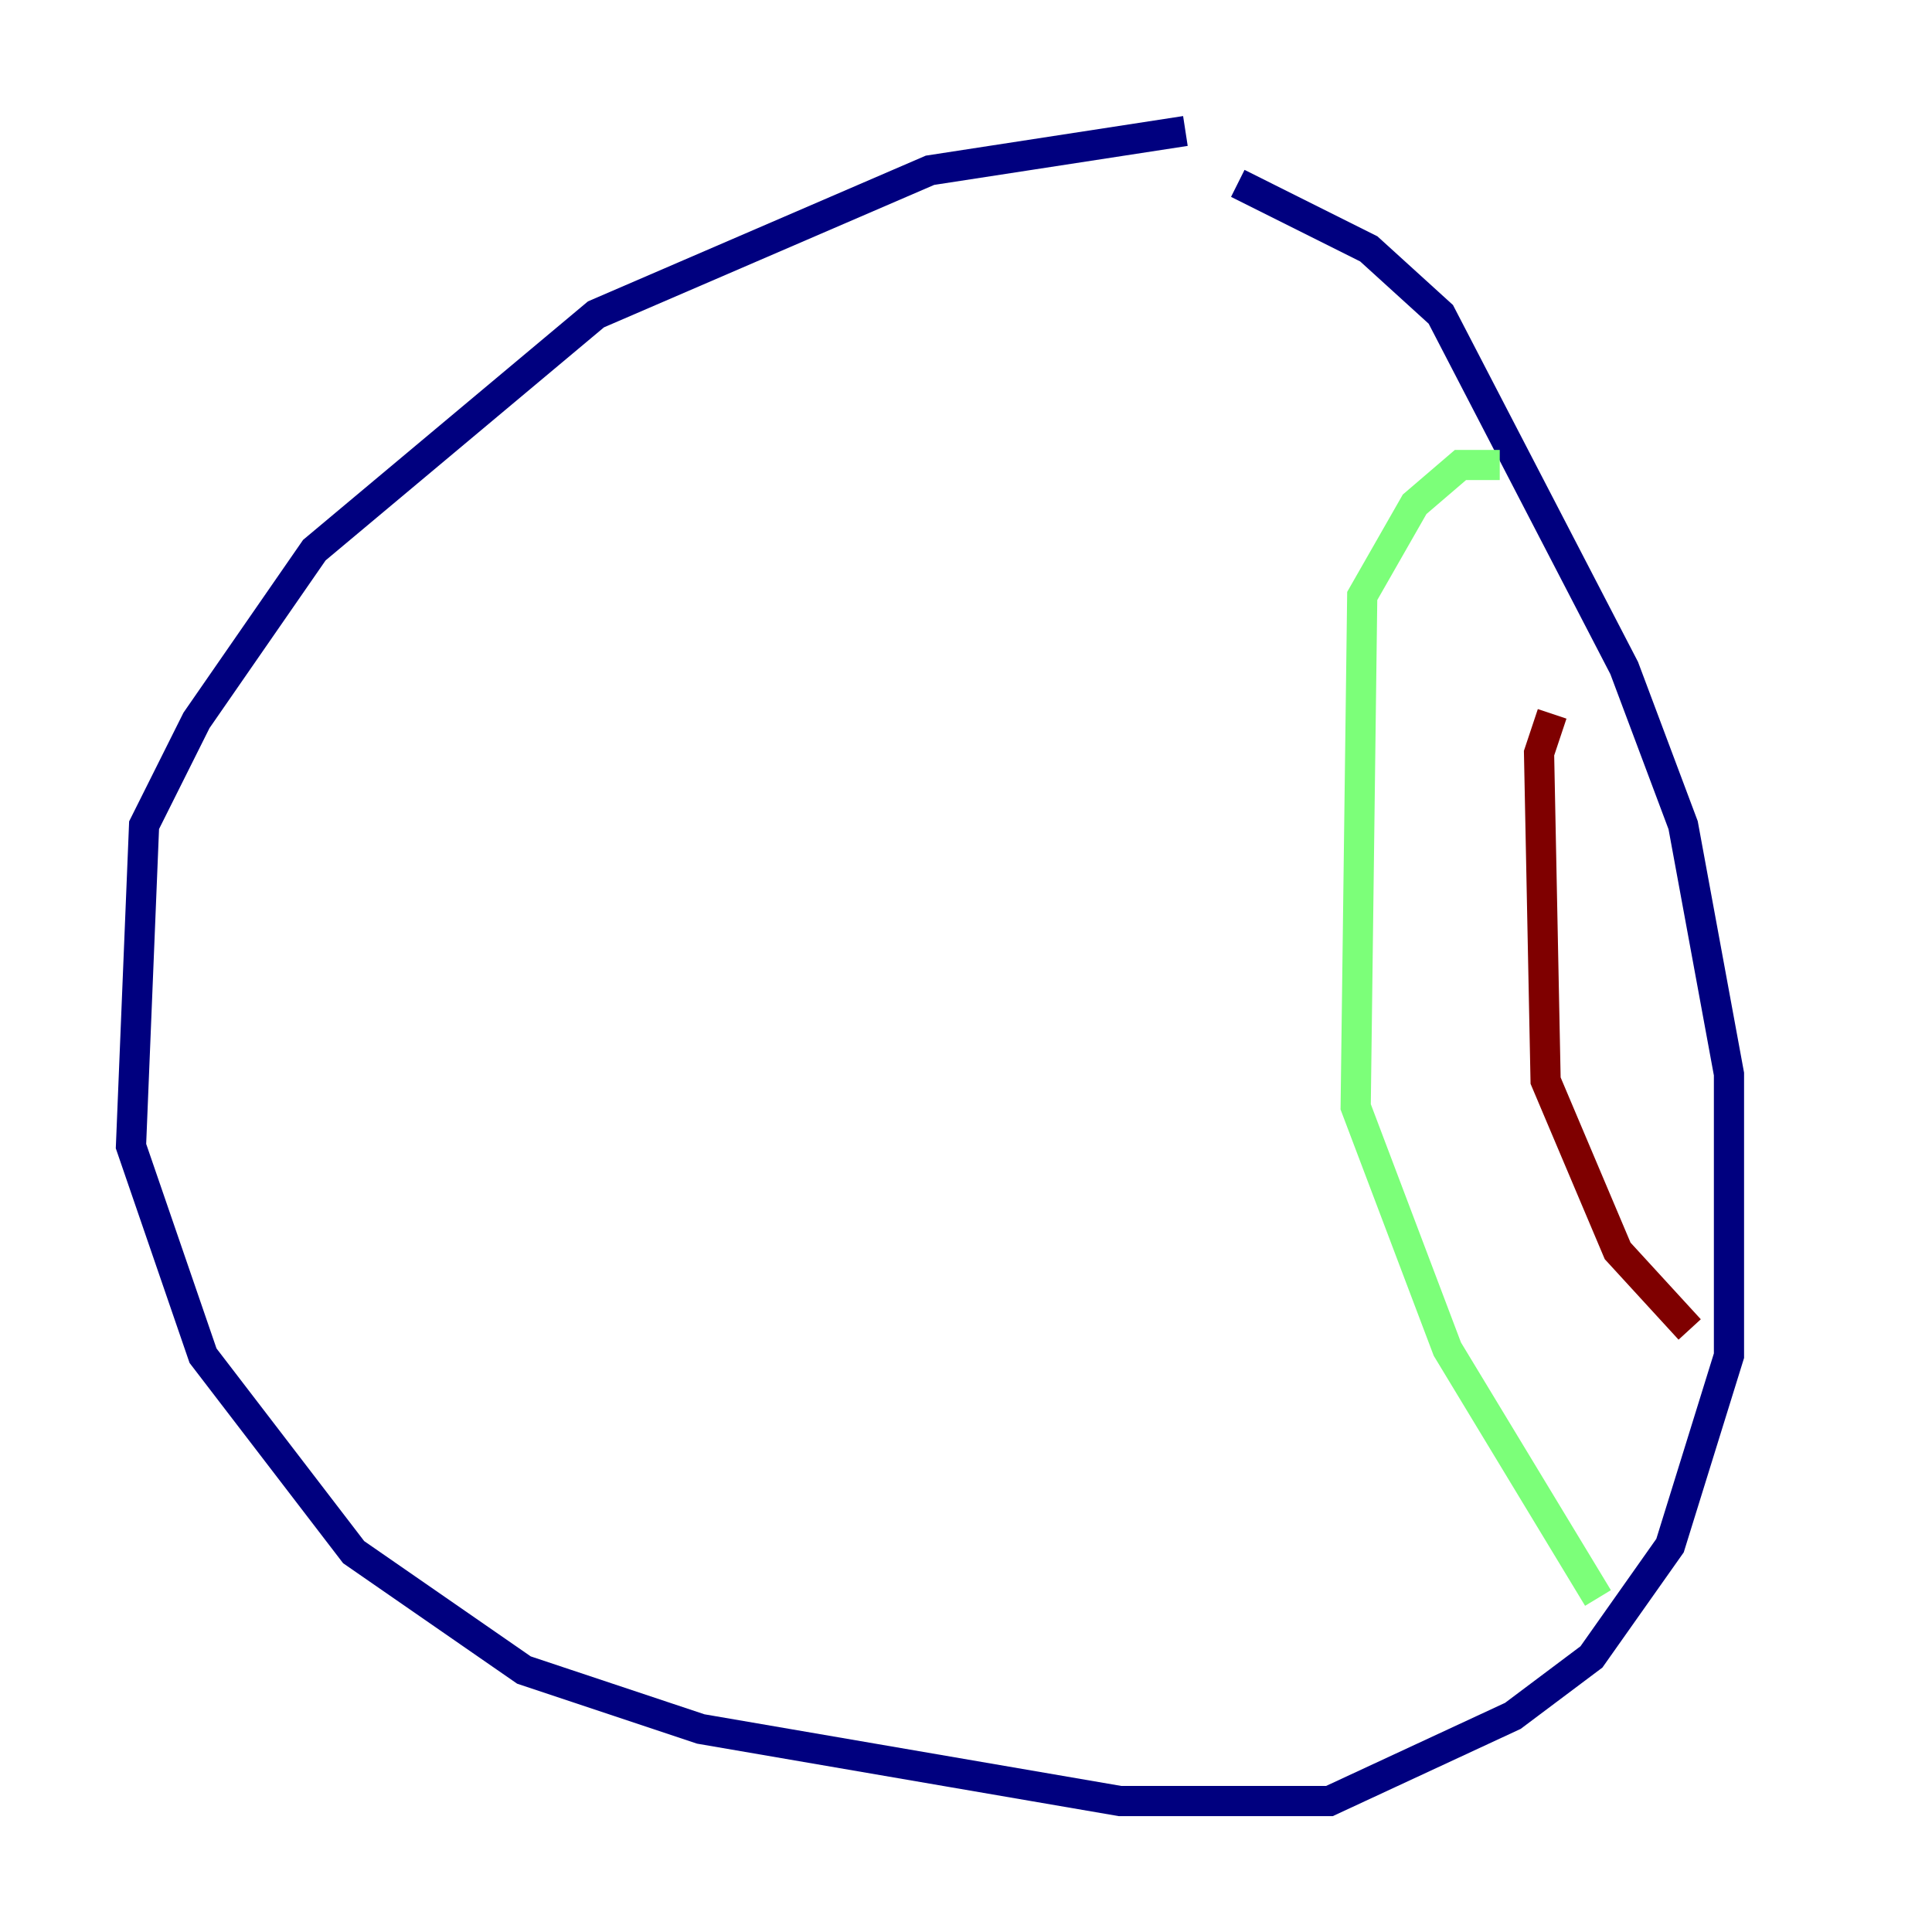 <?xml version="1.0" encoding="utf-8" ?>
<svg baseProfile="tiny" height="128" version="1.2" viewBox="0,0,128,128" width="128" xmlns="http://www.w3.org/2000/svg" xmlns:ev="http://www.w3.org/2001/xml-events" xmlns:xlink="http://www.w3.org/1999/xlink"><defs /><polyline fill="none" points="78.536,8.678 61.614,11.281 39.485,20.827 20.827,36.447 13.017,47.729 9.546,54.671 8.678,75.932 13.451,89.817 23.43,102.834 34.712,110.644 46.427,114.549 74.197,119.322 88.081,119.322 100.231,113.681 105.437,109.776 110.644,102.4 114.549,89.817 114.549,71.159 111.512,54.671 107.607,44.258 95.458,20.827 90.685,16.488 82.007,12.149" stroke="#00007f" stroke-width="2" /><polyline fill="none" points="99.363,30.807 96.759,30.807 93.722,33.41 90.251,39.485 89.817,73.329 95.891,89.383 105.871,105.871" stroke="#7cff79" stroke-width="2" /><polyline fill="none" points="102.834,47.295 101.966,49.898 102.4,71.593 107.173,82.875 111.946,88.081" stroke="#7f0000" stroke-width="2" /></svg>
